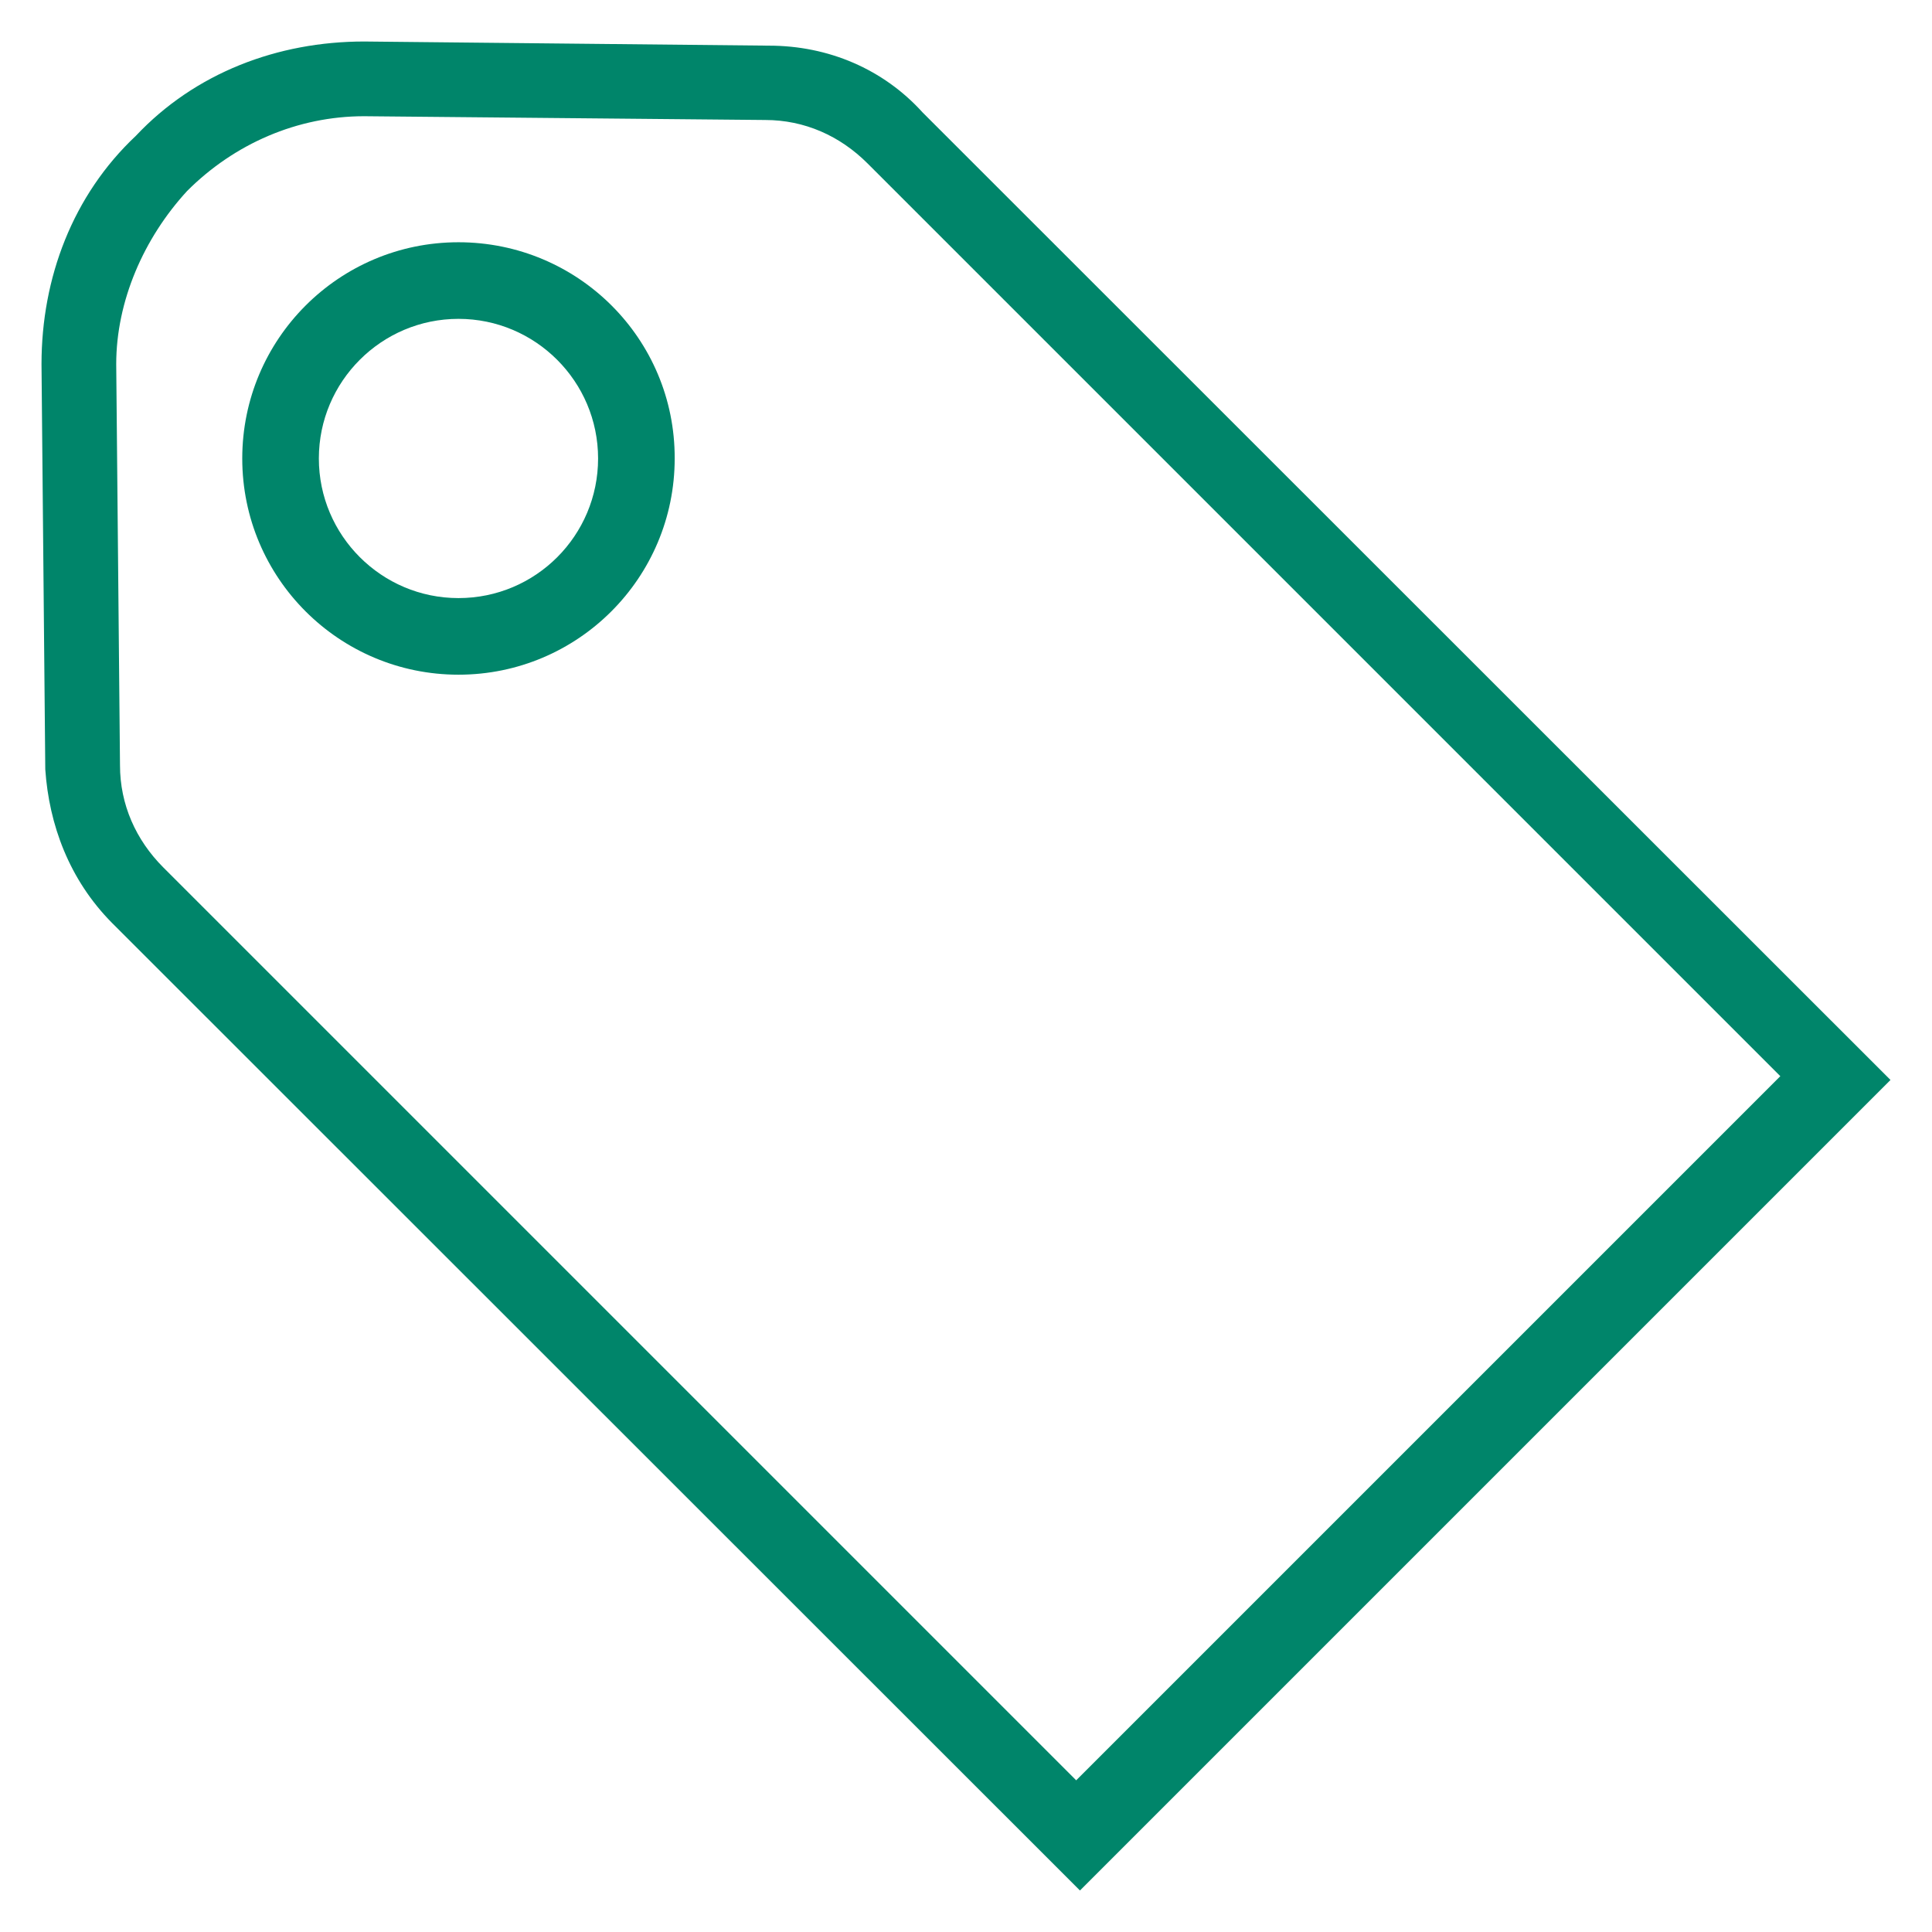 <?xml version='1.0' encoding='utf-8'?>
<!DOCTYPE svg PUBLIC '-//W3C//DTD SVG 1.1//EN' 'http://www.w3.org/Graphics/SVG/1.1/DTD/svg11.dtd'>
<!-- Uploaded to: SVG Repo, www.svgrepo.com, Generator: SVG Repo Mixer Tools -->
<svg fill="#00856A" height="800px" width="800px" version="1.1" xmlns="http://www.w3.org/2000/svg" viewBox="0 0 512 512" xmlns:xlink="http://www.w3.org/1999/xlink" enable-background="new 0 0 512 512">
  <g>
    <g>
      <path d="m121.5,64.2c-31.7,0-57.3,25.7-57.3,57.3 0,31.7 25.7,57.3 57.3,57.3 31.7,0 57.3-25.7 57.3-57.3 0.1-31.7-25.6-57.3-57.3-57.3zm0,94.3c-20.4,0-37-16.6-37-37s16.6-37 37-37c20.4,0 37,16.6 37,37s-16.5,37-37,37z"/>
      <path d="m244.5,29.8c-10.4-11.5-25-17.7-40.7-17.7l-107.3-1.1c-22.9,0-44.8,8.3-60.5,25-16.7,15.7-25,37.6-25,60.5l1,107.4c1,14.6 6.3,29.2 17.7,40.7l256.5,256.4 214.8-214.8-256.5-256.4zm40.7,442l-241.9-241.9c-7.3-7.3-11.5-16.7-11.5-27.1l-1-106.3c0-16.7 7.3-33.4 18.8-45.9 12.5-12.5 29.2-19.8 46.9-19.8l106.3,1c10.4,0 19.8,4.2 27.1,11.5l241.9,241.9-186.6,186.6z"/>
    </g>
  </g>
</svg>